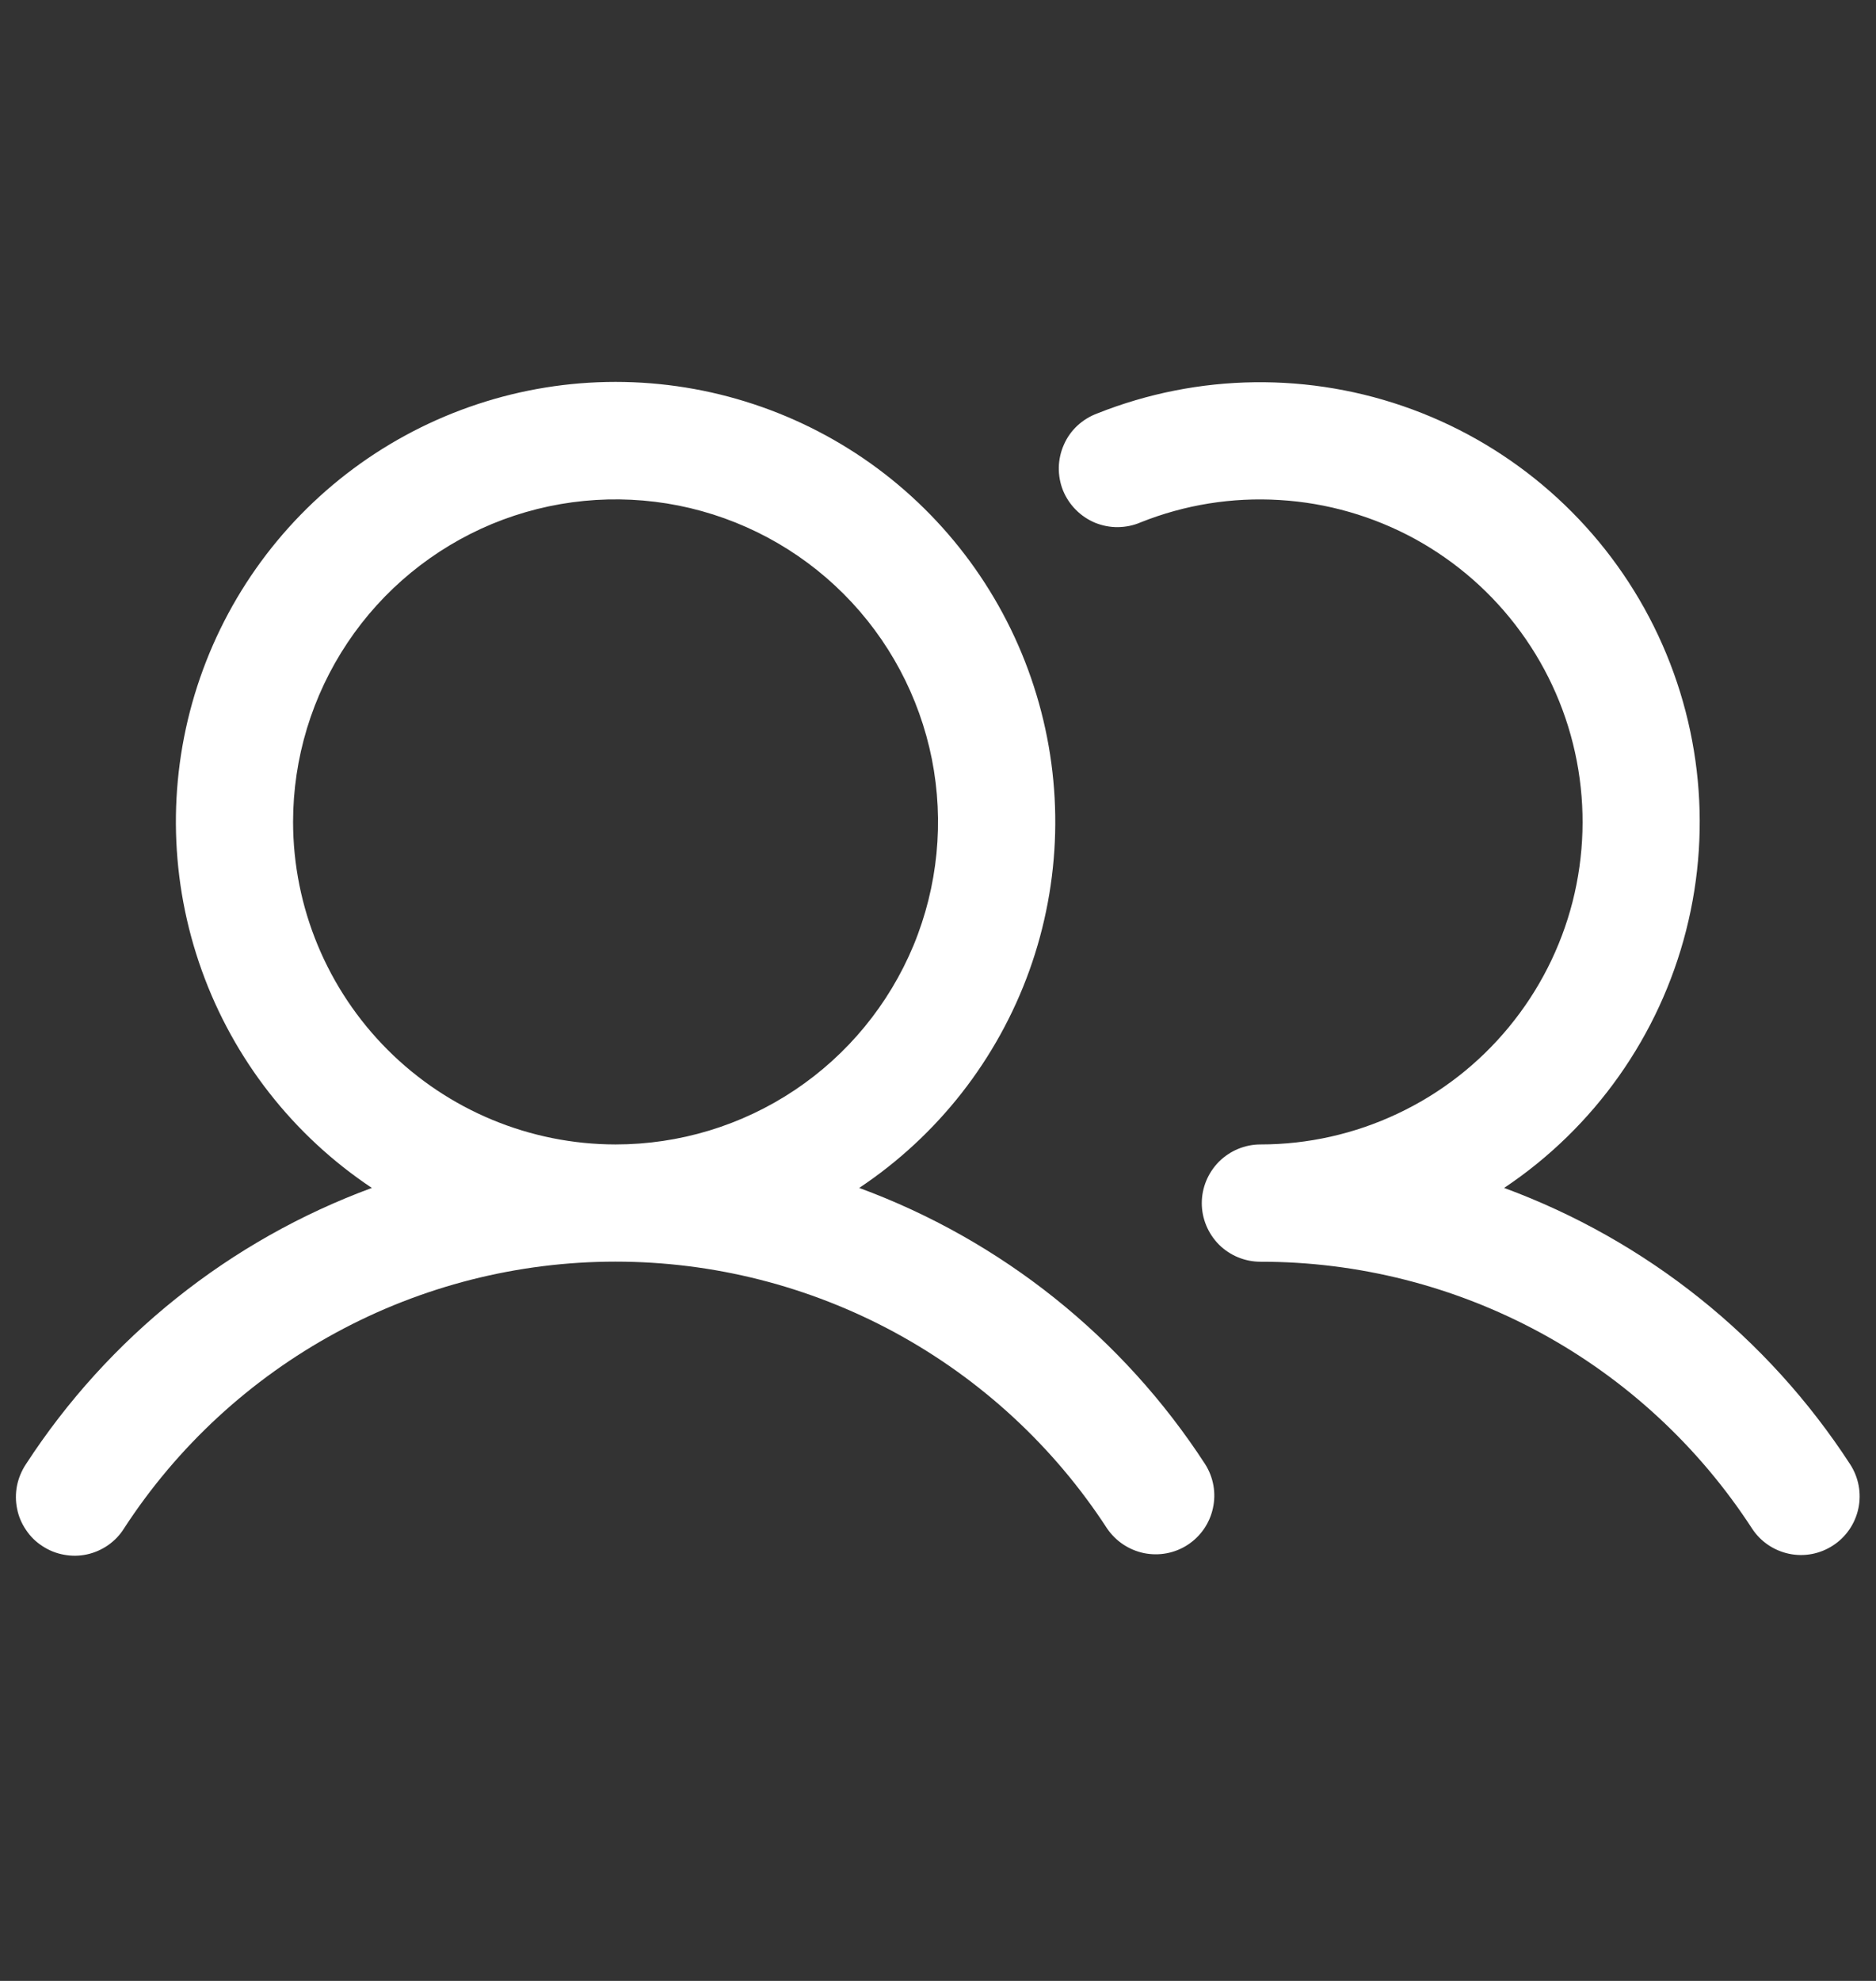 <svg width="18" height="19" viewBox="0 0 18 19" fill="none" xmlns="http://www.w3.org/2000/svg">
<rect x="0" y="0" width="18" height="19" fill="#333333" stroke="none"/>
<path d="M8.244 11.394C8.998 10.892 9.57 10.161 9.877 9.308C10.183 8.456 10.207 7.528 9.944 6.661C9.682 5.794 9.148 5.034 8.421 4.494C7.694 3.955 6.812 3.663 5.906 3.663C5.001 3.663 4.119 3.955 3.392 4.494C2.664 5.034 2.13 5.794 1.868 6.661C1.606 7.528 1.63 8.456 1.936 9.308C2.242 10.161 2.814 10.892 3.568 11.394C2.205 11.896 1.04 12.826 0.248 14.045C0.207 14.107 0.178 14.177 0.163 14.25C0.149 14.323 0.149 14.398 0.164 14.471C0.178 14.544 0.208 14.614 0.25 14.675C0.291 14.737 0.345 14.79 0.408 14.83C0.47 14.871 0.54 14.899 0.613 14.912C0.687 14.926 0.762 14.925 0.835 14.909C0.908 14.893 0.976 14.863 1.038 14.82C1.099 14.777 1.151 14.723 1.19 14.66C1.701 13.874 2.4 13.229 3.224 12.782C4.047 12.335 4.969 12.101 5.906 12.101C6.843 12.101 7.765 12.335 8.589 12.782C9.412 13.229 10.111 13.874 10.622 14.66C10.705 14.782 10.832 14.867 10.977 14.897C11.122 14.926 11.272 14.898 11.396 14.817C11.52 14.736 11.607 14.61 11.638 14.465C11.67 14.321 11.643 14.17 11.564 14.045C10.773 12.826 9.608 11.896 8.244 11.394ZM2.812 7.884C2.812 7.272 2.994 6.674 3.334 6.165C3.674 5.656 4.157 5.26 4.722 5.025C5.288 4.791 5.91 4.73 6.51 4.849C7.11 4.969 7.661 5.263 8.094 5.696C8.527 6.129 8.821 6.68 8.941 7.28C9.06 7.88 8.999 8.502 8.765 9.068C8.53 9.633 8.134 10.116 7.625 10.456C7.116 10.796 6.518 10.977 5.906 10.977C5.086 10.976 4.3 10.65 3.72 10.07C3.14 9.49 2.813 8.704 2.812 7.884ZM17.588 14.823C17.463 14.905 17.311 14.934 17.165 14.903C17.019 14.872 16.891 14.785 16.81 14.66C16.299 13.874 15.601 13.228 14.777 12.781C13.953 12.335 13.031 12.101 12.094 12.102C11.945 12.102 11.802 12.043 11.696 11.938C11.591 11.832 11.531 11.689 11.531 11.54C11.531 11.391 11.591 11.248 11.696 11.142C11.802 11.037 11.945 10.977 12.094 10.977C12.549 10.977 12.999 10.876 13.411 10.681C13.823 10.487 14.187 10.204 14.477 9.852C14.767 9.501 14.976 9.09 15.089 8.648C15.201 8.207 15.215 7.746 15.129 7.299C15.043 6.851 14.859 6.428 14.59 6.06C14.322 5.692 13.975 5.388 13.576 5.169C13.176 4.951 12.733 4.823 12.278 4.796C11.823 4.768 11.368 4.841 10.945 5.01C10.876 5.04 10.802 5.055 10.726 5.056C10.651 5.057 10.577 5.042 10.507 5.014C10.438 4.985 10.375 4.943 10.322 4.889C10.269 4.836 10.227 4.772 10.199 4.703C10.171 4.633 10.158 4.558 10.159 4.483C10.161 4.408 10.177 4.334 10.208 4.265C10.238 4.196 10.282 4.134 10.337 4.083C10.392 4.032 10.457 3.992 10.527 3.966C11.496 3.58 12.573 3.566 13.551 3.927C14.529 4.288 15.339 4.999 15.824 5.921C16.309 6.844 16.436 7.914 16.178 8.925C15.921 9.935 15.299 10.815 14.432 11.394C15.795 11.896 16.96 12.826 17.752 14.045C17.833 14.17 17.862 14.322 17.831 14.468C17.8 14.614 17.713 14.742 17.588 14.823Z" fill="white"/>
</svg>
